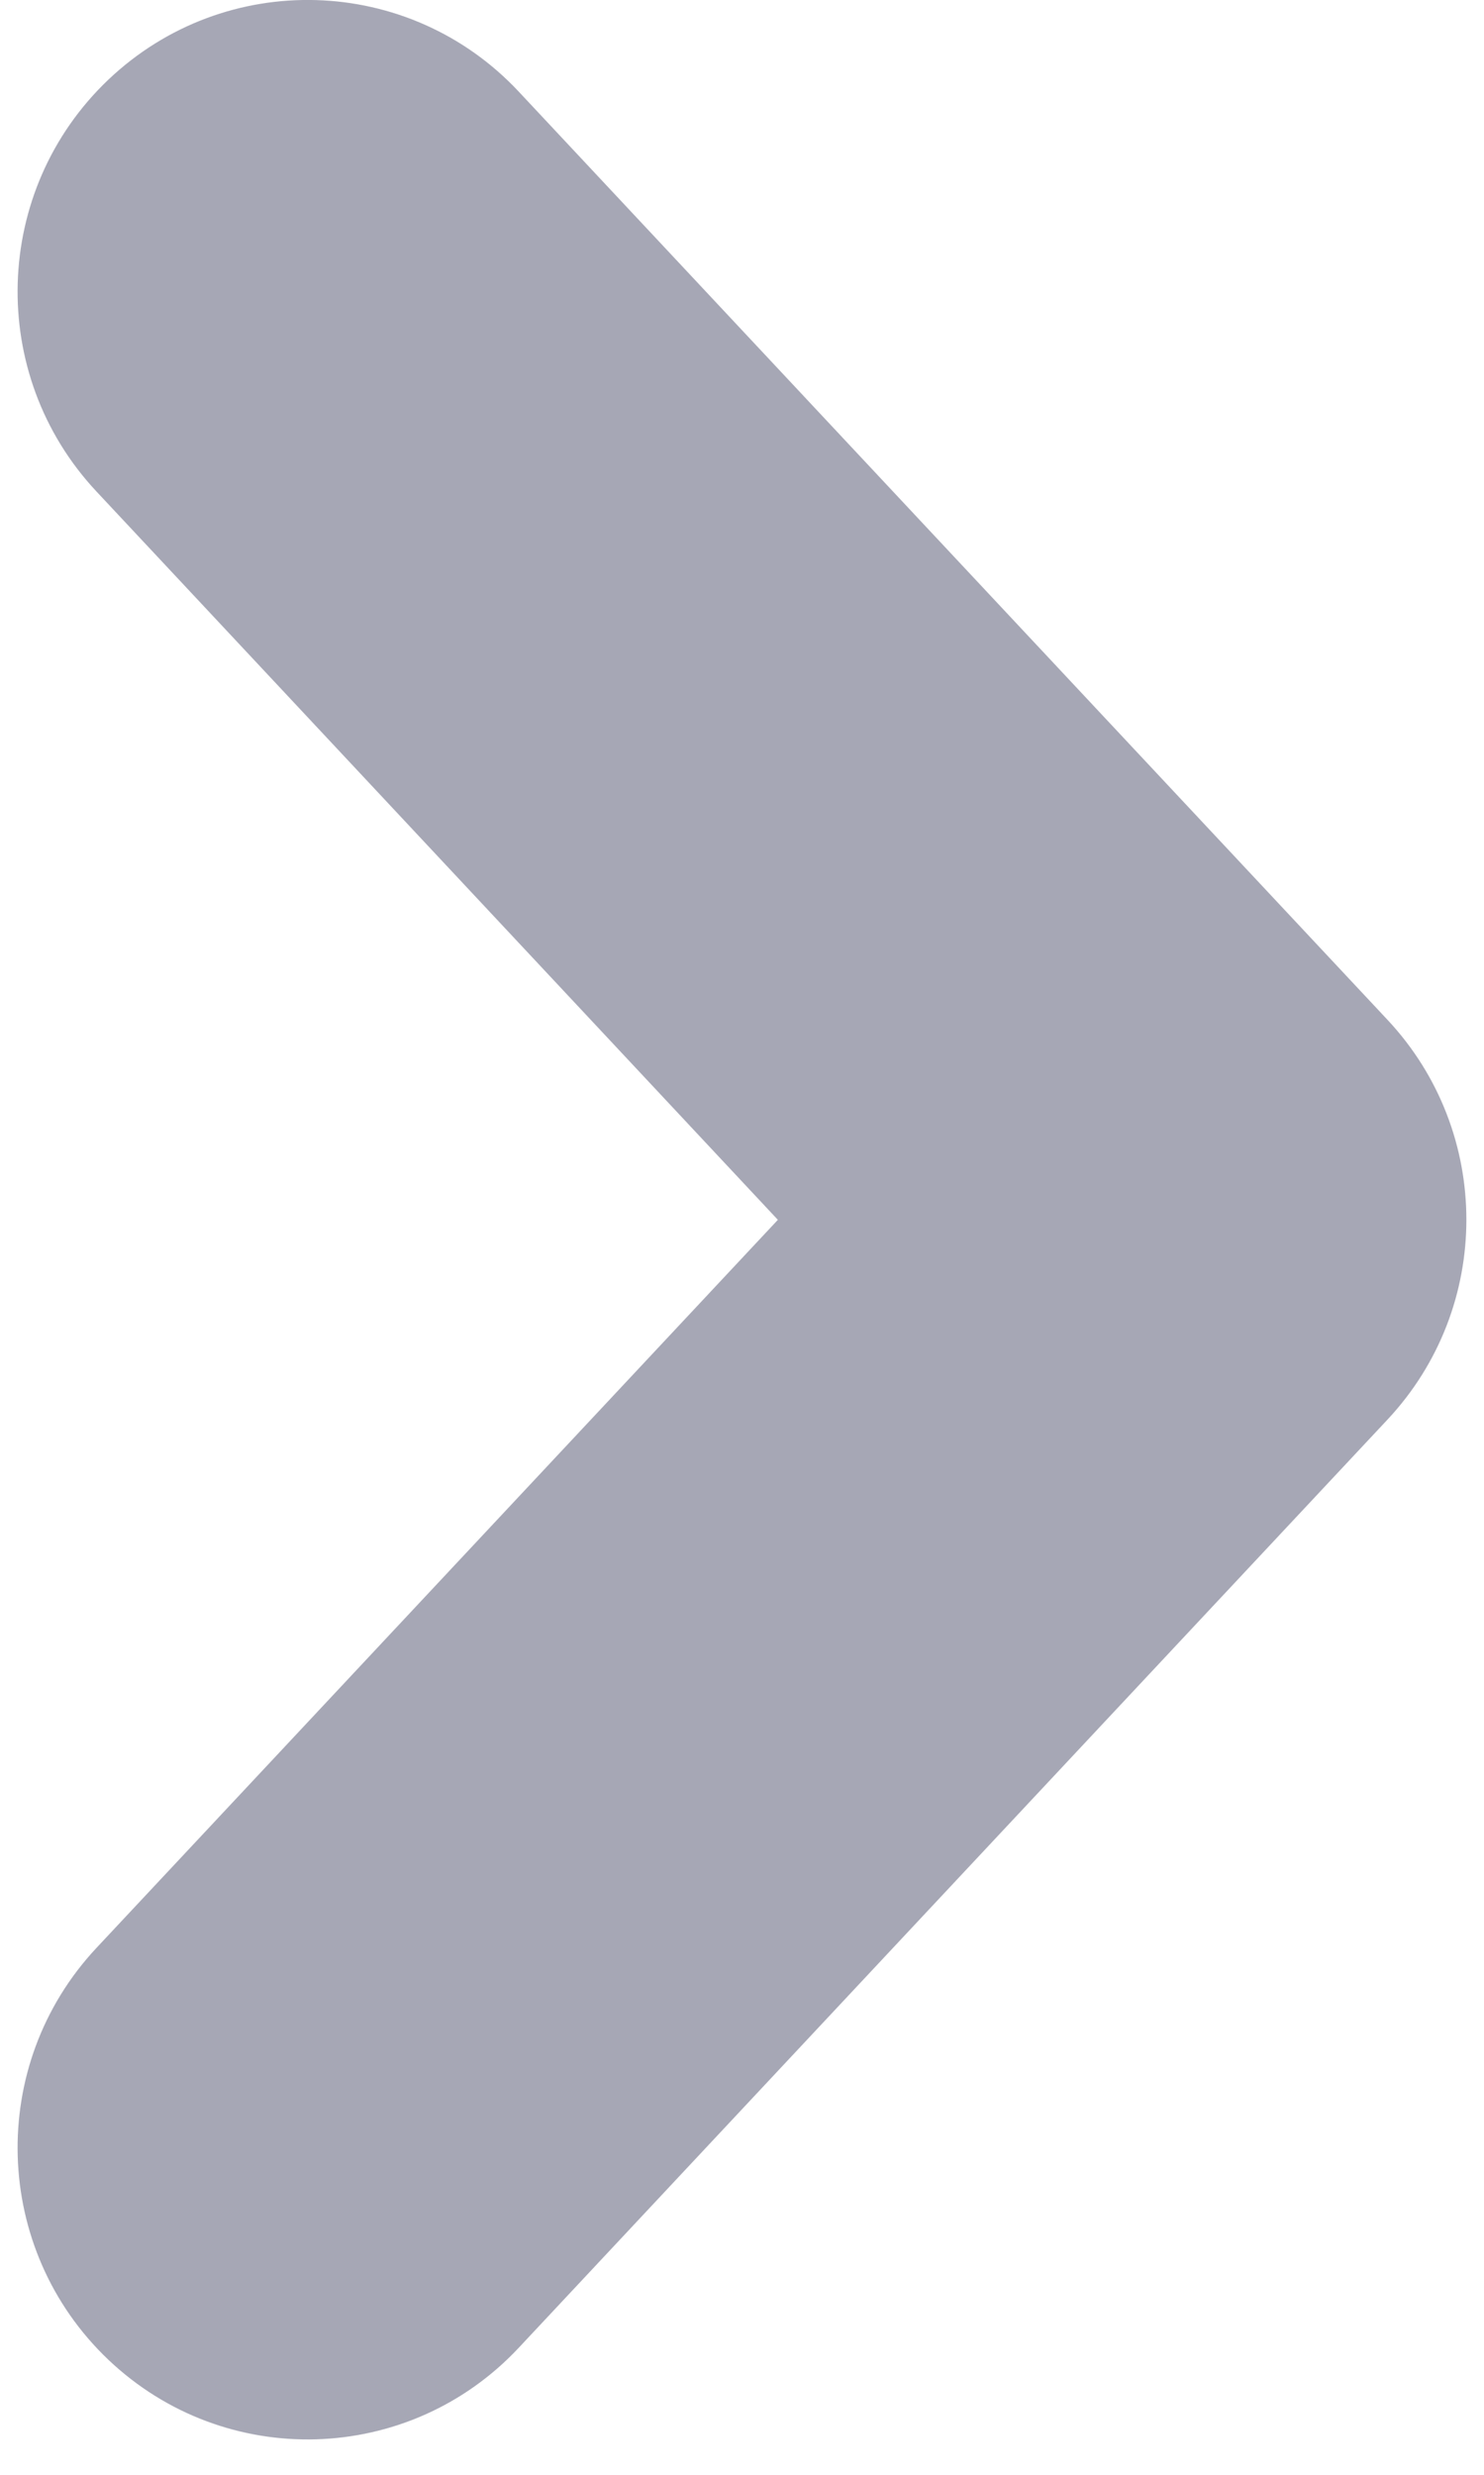 <svg xmlns="http://www.w3.org/2000/svg" viewBox="0 0 6 10" height="10" width="6"><g xmlns="http://www.w3.org/2000/svg" transform="matrix(-1 0 0 -1 6 10)"><g xmlns="http://www.w3.org/2000/svg" transform="matrix(0 1 -1 0 6 -0)"><path fill-rule="evenodd" clip-rule="evenodd" d="M9.629 2.098C10.104 1.654 10.126 0.91 9.678 0.438C9.231 -0.032 8.487 -0.053 8.014 0.39L5.071 3.145L2.129 0.39C1.656 -0.053 0.912 -0.032 0.465 0.438C0.017 0.91 0.039 1.654 0.514 2.098L4.264 5.61C4.718 6.035 5.425 6.035 5.879 5.61L9.629 2.098Z" fill="#A6A7B5" /></g></g></svg>
